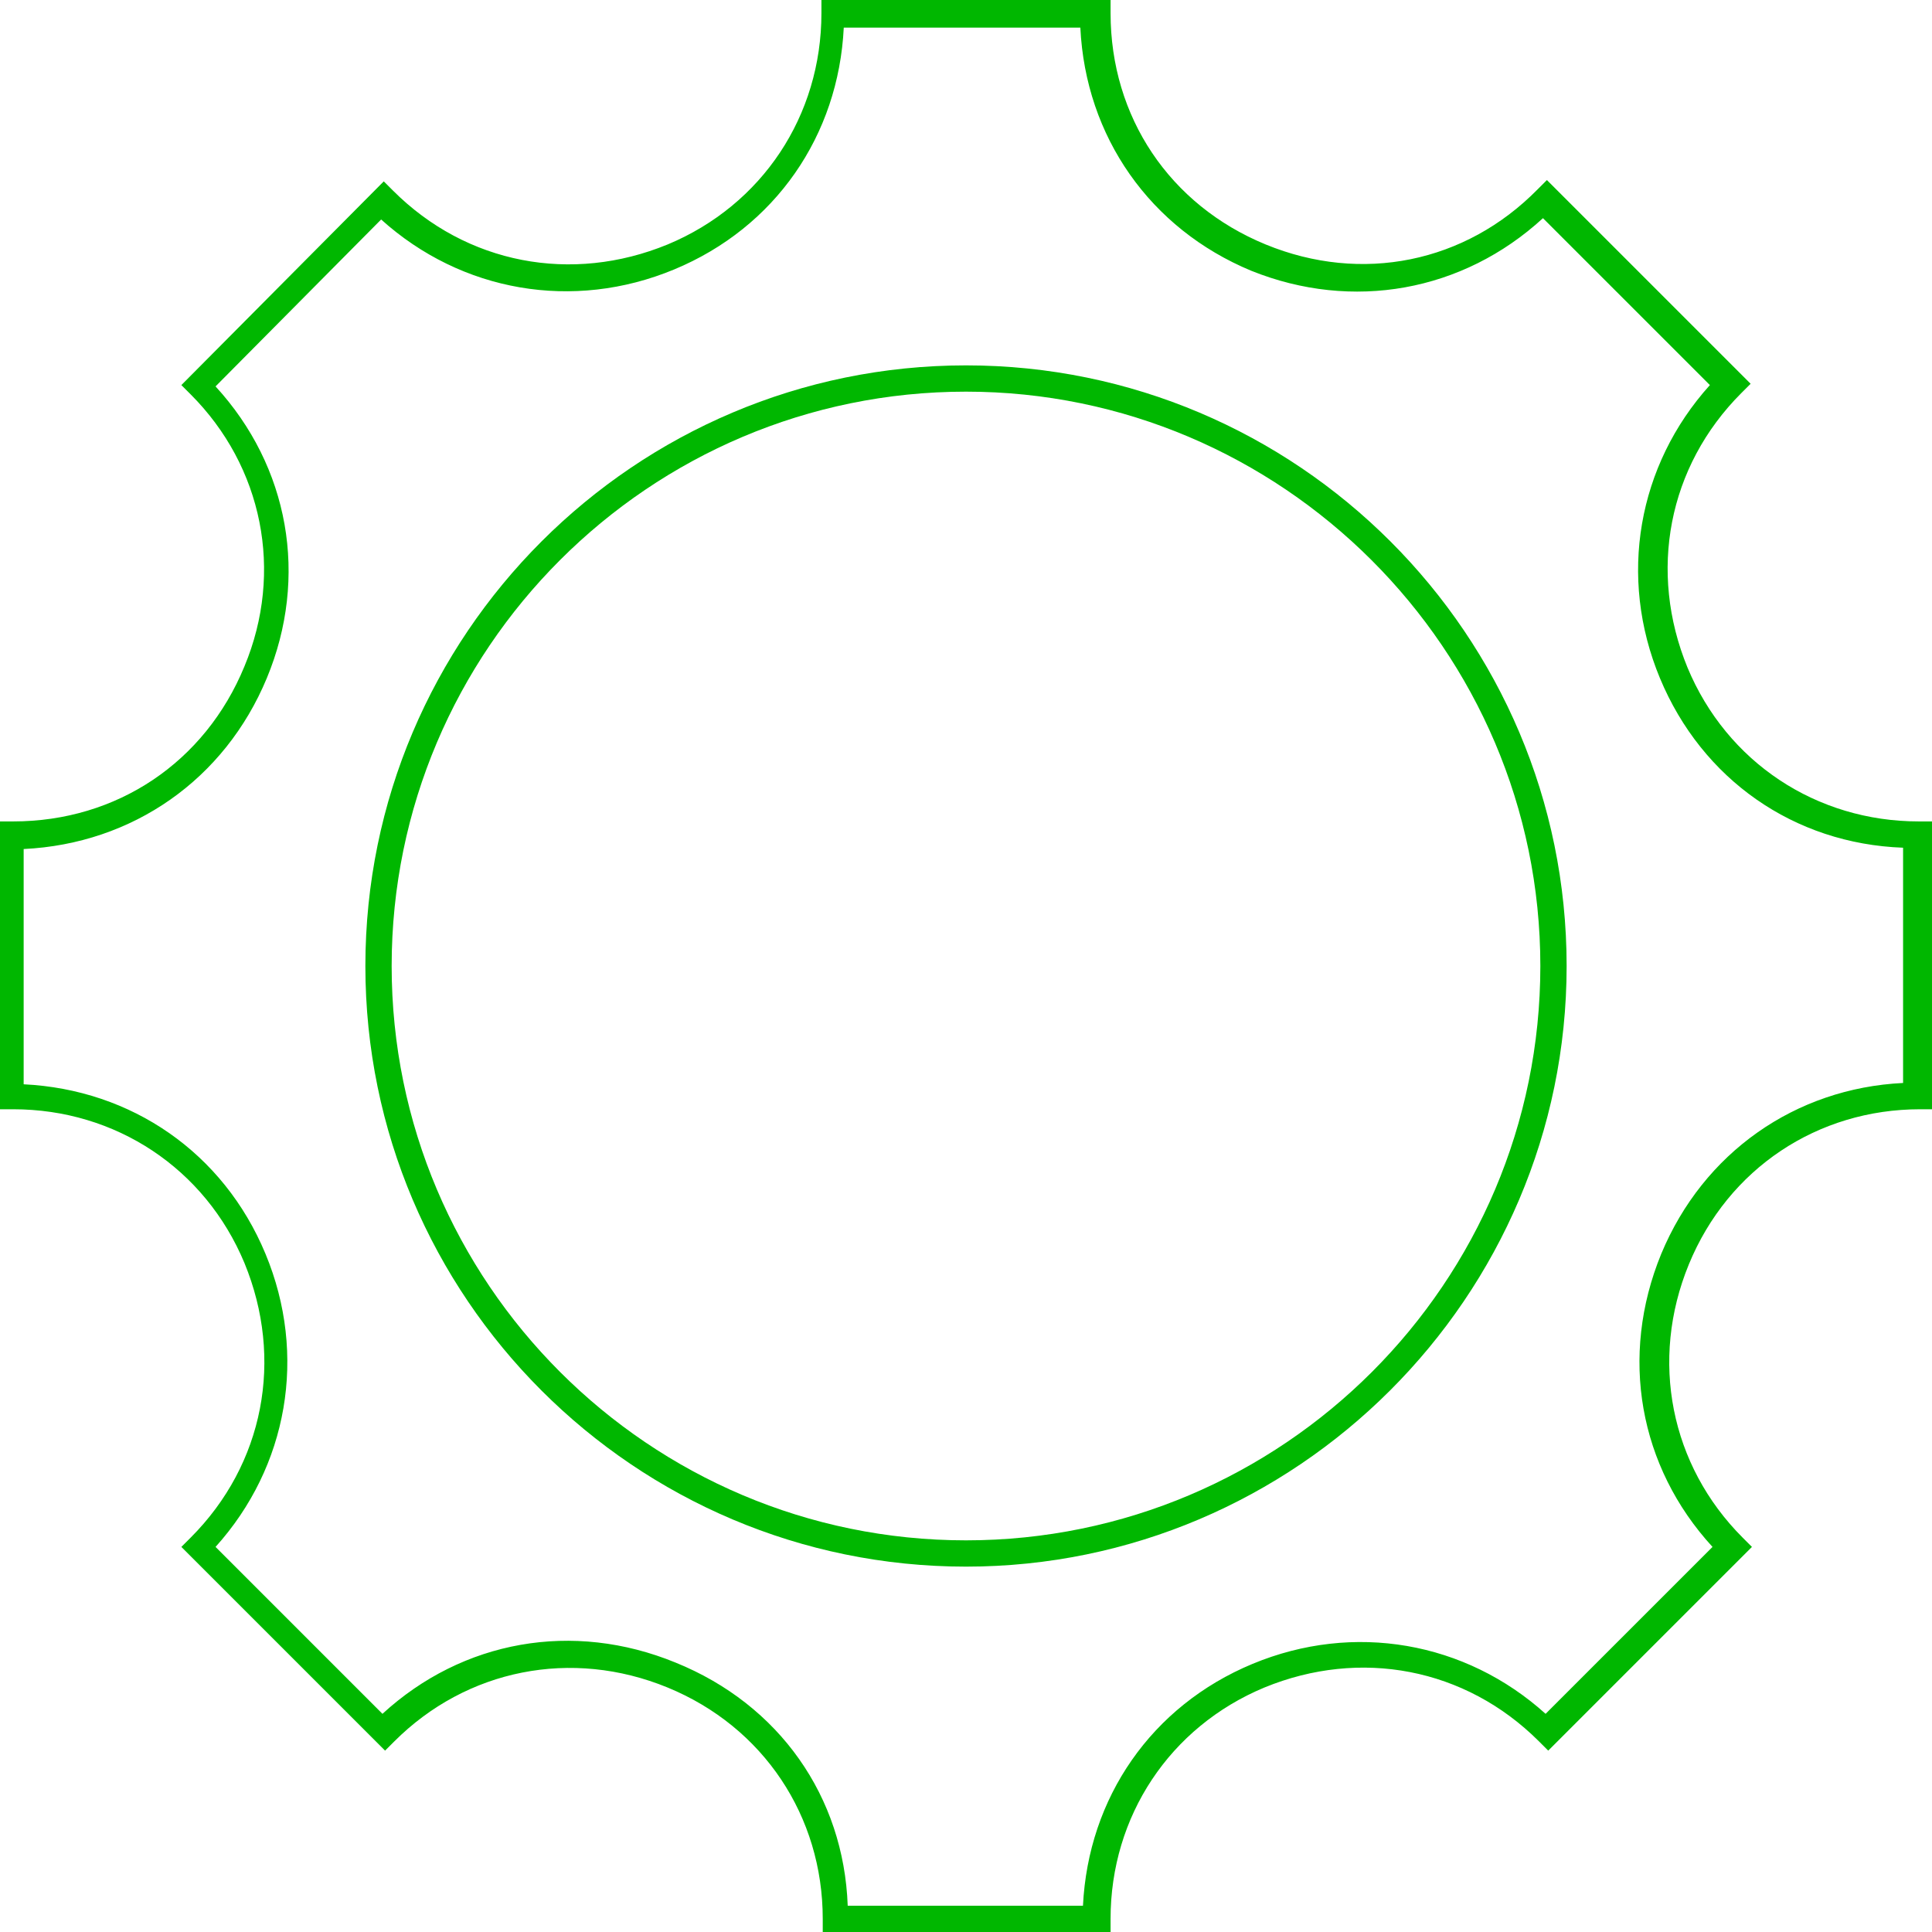 <?xml version="1.0" encoding="utf-8"?>
<!-- Generator: Adobe Illustrator 19.0.0, SVG Export Plug-In . SVG Version: 6.00 Build 0)  -->
<svg version="1.1" id="Ebene_1" xmlns="http://www.w3.org/2000/svg" xmlns:xlink="http://www.w3.org/1999/xlink" x="0px" y="0px"
	 viewBox="-347 224.3 147 147" style="enable-background:new -347 224.3 147 147;" xml:space="preserve">
<style type="text/css">
	.st0{fill:#00B700;}
</style>
<g>
	<path class="st0" d="M-262.5,371.3h-21.9v-1c0-7.8-4.5-14.6-11.8-17.6c-7.3-3-15.3-1.4-20.8,4.1l-0.7,0.7l-15.5-15.5l0.7-0.7
		c5.6-5.6,7.1-13.6,4.1-20.9c-3-7.2-9.8-11.7-17.6-11.7h-1v-21.9h1c7.9,0,14.6-4.5,17.6-11.8c3-7.2,1.4-15.2-4.1-20.7l-0.7-0.7
		l15.4-15.5l0.7,0.7c5.6,5.6,13.6,7.1,20.9,4.1c7.2-3,11.7-9.8,11.7-17.6v-1h22v1c0,7.9,4.5,14.6,11.8,17.6c7.3,3,15.2,1.4,20.7-4.2
		l0.7-0.7l15.5,15.5l-0.7,0.7c-5.6,5.6-7.1,13.6-4.1,20.9c3,7.2,9.8,11.7,17.6,11.7h1.1v21.9h-1c-7.8,0-14.6,4.5-17.6,11.8
		c-3,7.3-1.4,15.3,4.1,20.8l0.7,0.7l-15.5,15.5l-0.7-0.7c-5.6-5.6-13.6-7.1-20.9-4.1c-7.2,3-11.7,9.8-11.7,17.6V371.3z
		 M-282.5,369.3h17.9c0.4-8.2,5.2-15.2,12.9-18.4c7.7-3.2,16.2-1.7,22.3,3.8l12.7-12.7c-5.6-6.1-7.1-14.5-3.9-22.3
		c3.2-7.7,10.2-12.6,18.4-13v-17.9c-8.3-0.3-15.3-5.2-18.5-12.9c-3.2-7.7-1.7-16.2,3.8-22.3l-12.7-12.7c-6.1,5.6-14.5,7.1-22.2,4
		c-7.7-3.2-12.6-10.2-13-18.5h-18c-0.4,8.2-5.2,15.2-12.9,18.4c-7.7,3.2-16.2,1.7-22.3-3.8l-12.6,12.7c5.6,6.1,7.1,14.5,3.9,22.2
		c-3.2,7.7-10.2,12.6-18.5,13v17.9c8.2,0.4,15.2,5.2,18.4,12.9c3.2,7.7,1.7,16.2-3.8,22.3l12.7,12.7c6.1-5.6,14.5-7.1,22.3-3.9
		C-287.7,354-282.8,361-282.5,369.3z"/>
	<path class="st0" d="M-273.5,343.5c-25.2,0-45.7-20.5-45.7-45.7c0-25.2,20.5-45.7,45.7-45.7s45.7,20.5,45.7,45.7
		C-227.8,323-248.4,343.5-273.5,343.5z M-273.5,254.1c-24.1,0-43.7,19.6-43.7,43.7s19.6,43.7,43.7,43.7c24.1,0,43.7-19.6,43.7-43.7
		S-249.5,254.1-273.5,254.1z"/>
</g>
</svg>
